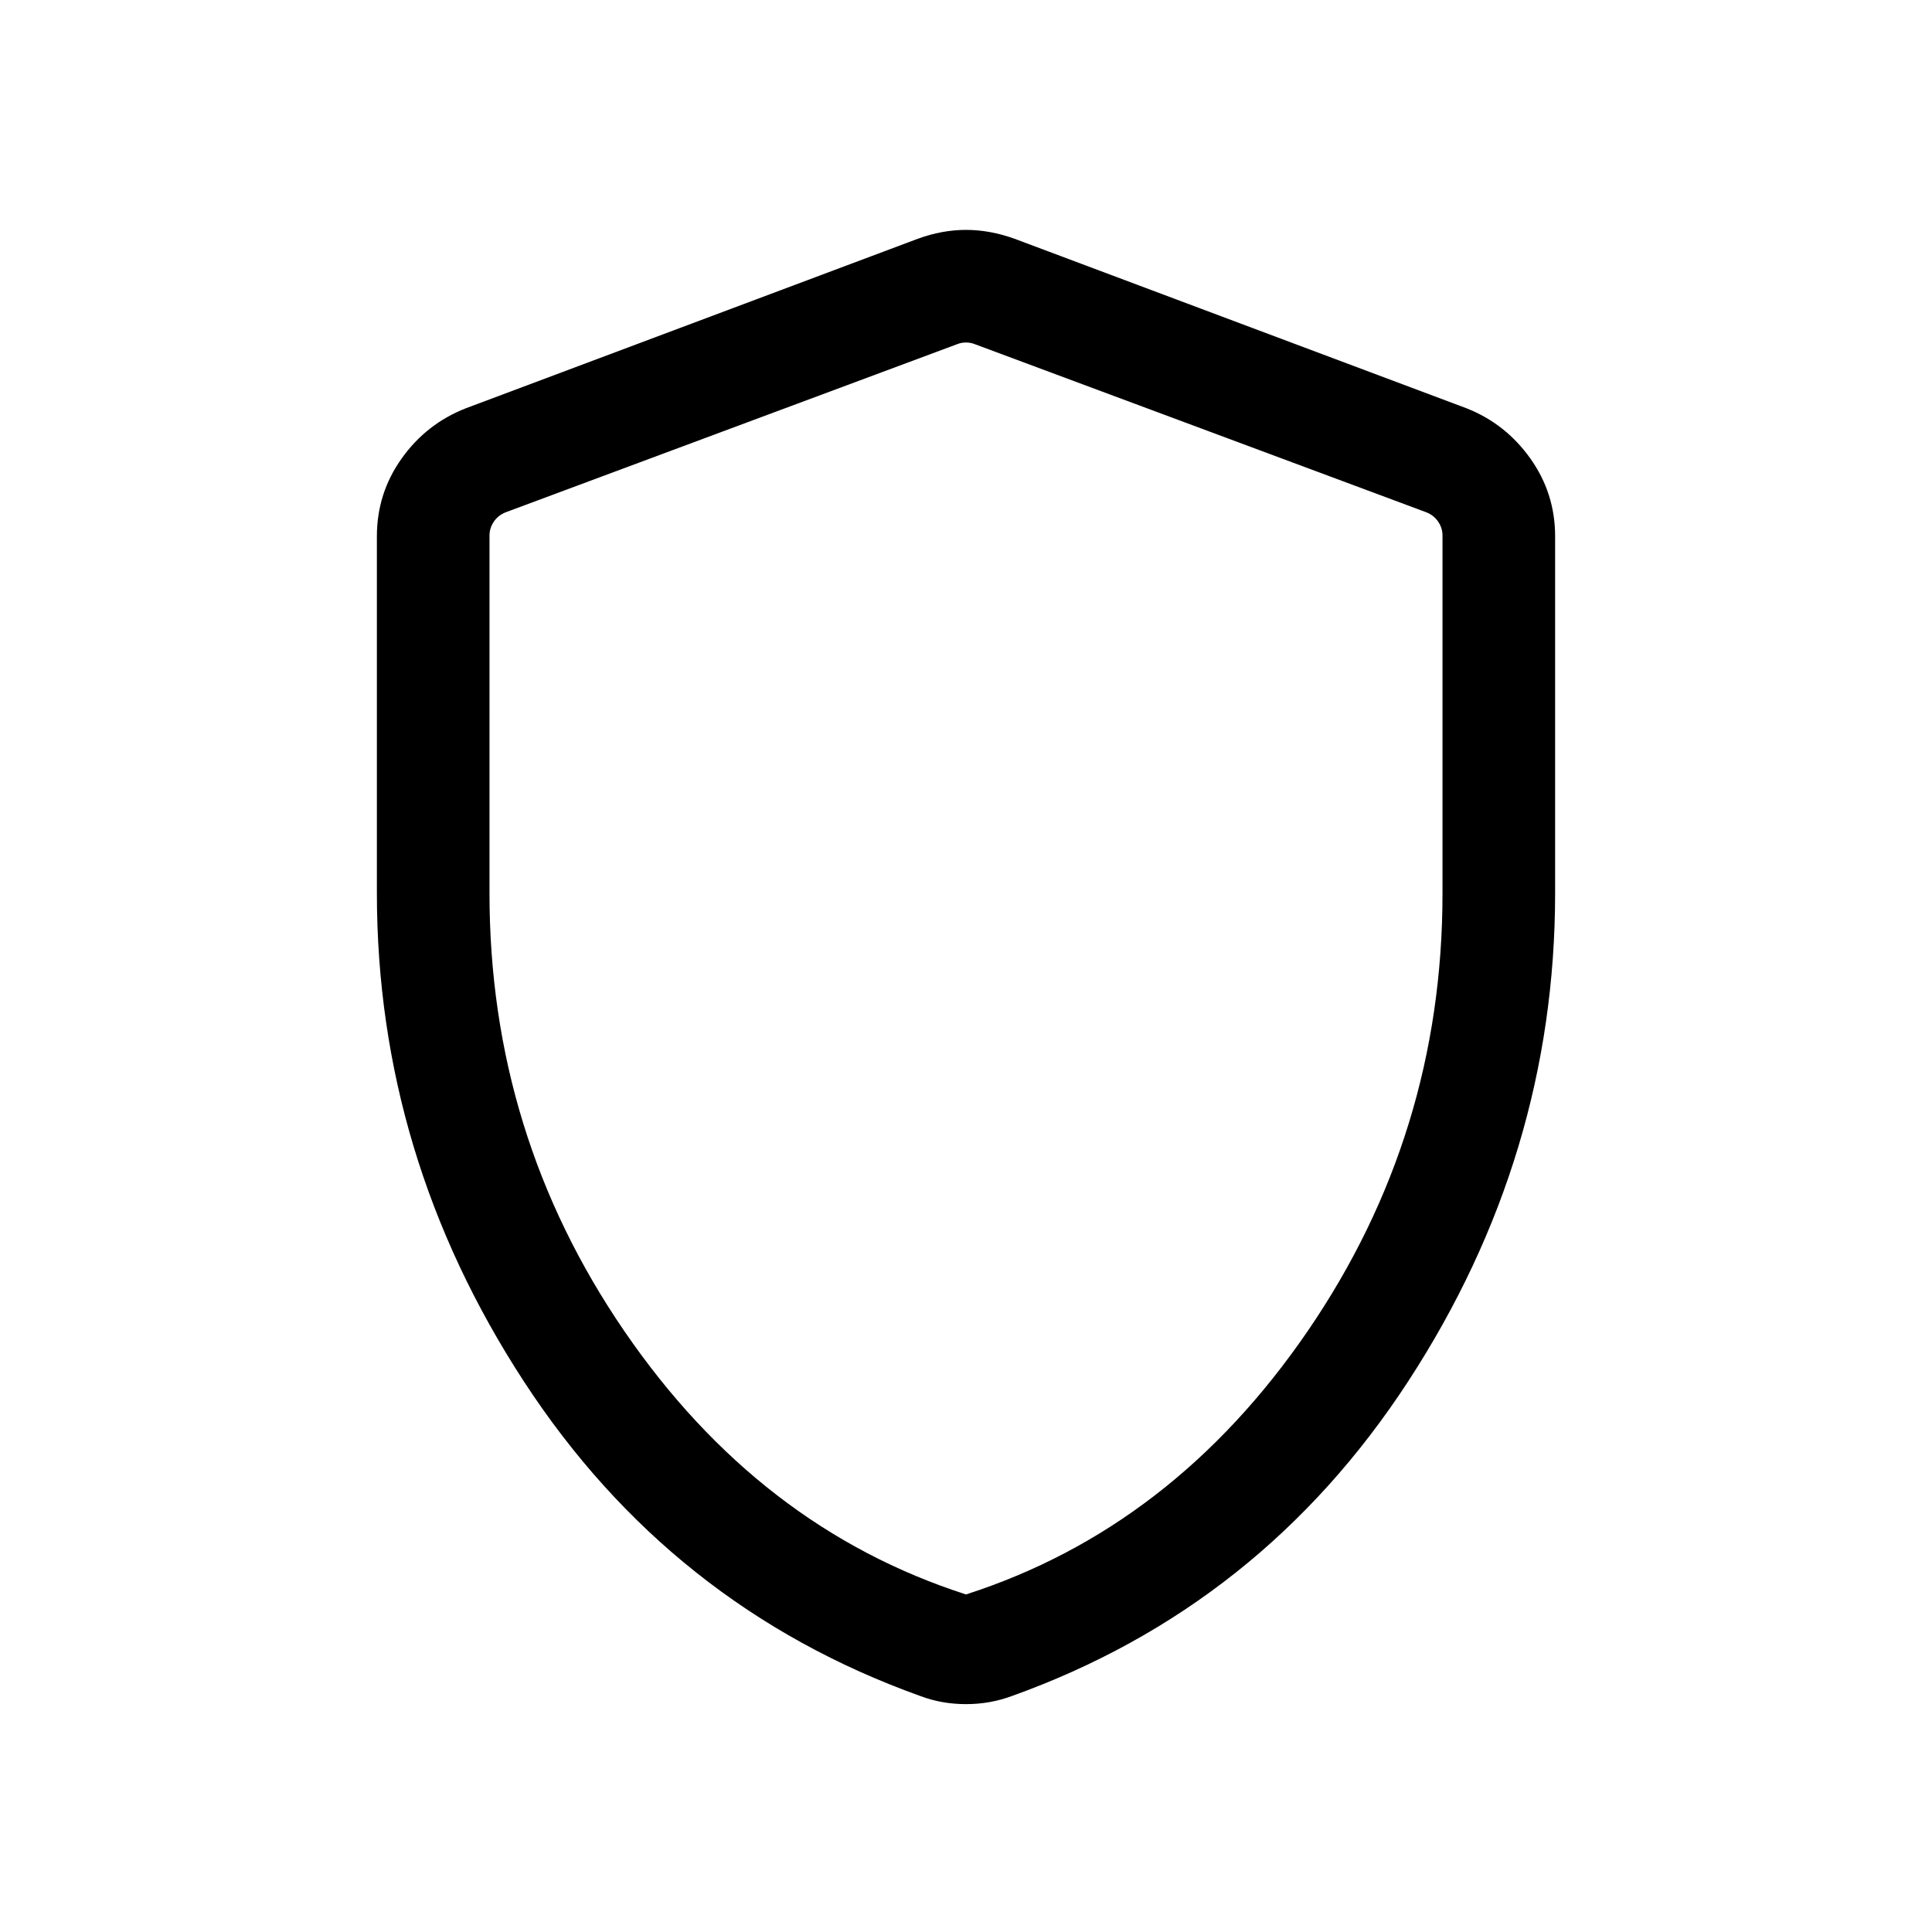 <svg xmlns="http://www.w3.org/2000/svg" height="24" viewBox="0 -960 960 960" width="24"><path d="M480-113.23q-6 0-11.67-1t-10.97-3q-124.21-44.5-197.15-156.5-72.94-112-72.94-242.54v-177.24q0-21.38 12.32-38.68 12.32-17.31 31.95-24.96L456-841.34q12.1-4.43 24-4.43t24.19 4.43l224.46 84.19q19.44 7.65 31.76 24.96 12.32 17.3 12.32 38.68v177.24q0 130.54-72.94 242.54t-197.05 156.5q-5.46 2-11.1 3t-11.64 1Zm0-54.5q102.83-33.07 169.8-130.89 66.97-97.82 66.97-217.38v-177.92q0-3.65-2.12-6.83-2.11-3.17-5.96-4.71l-224.46-83.58q-1.92-.77-4.23-.77-2.31 0-4.23.77l-224.46 83.58q-3.85 1.54-5.96 4.71-2.12 3.18-2.12 6.83V-516q0 119.56 66.97 217.38T480-167.73Zm0-311.19Z"/></svg>
